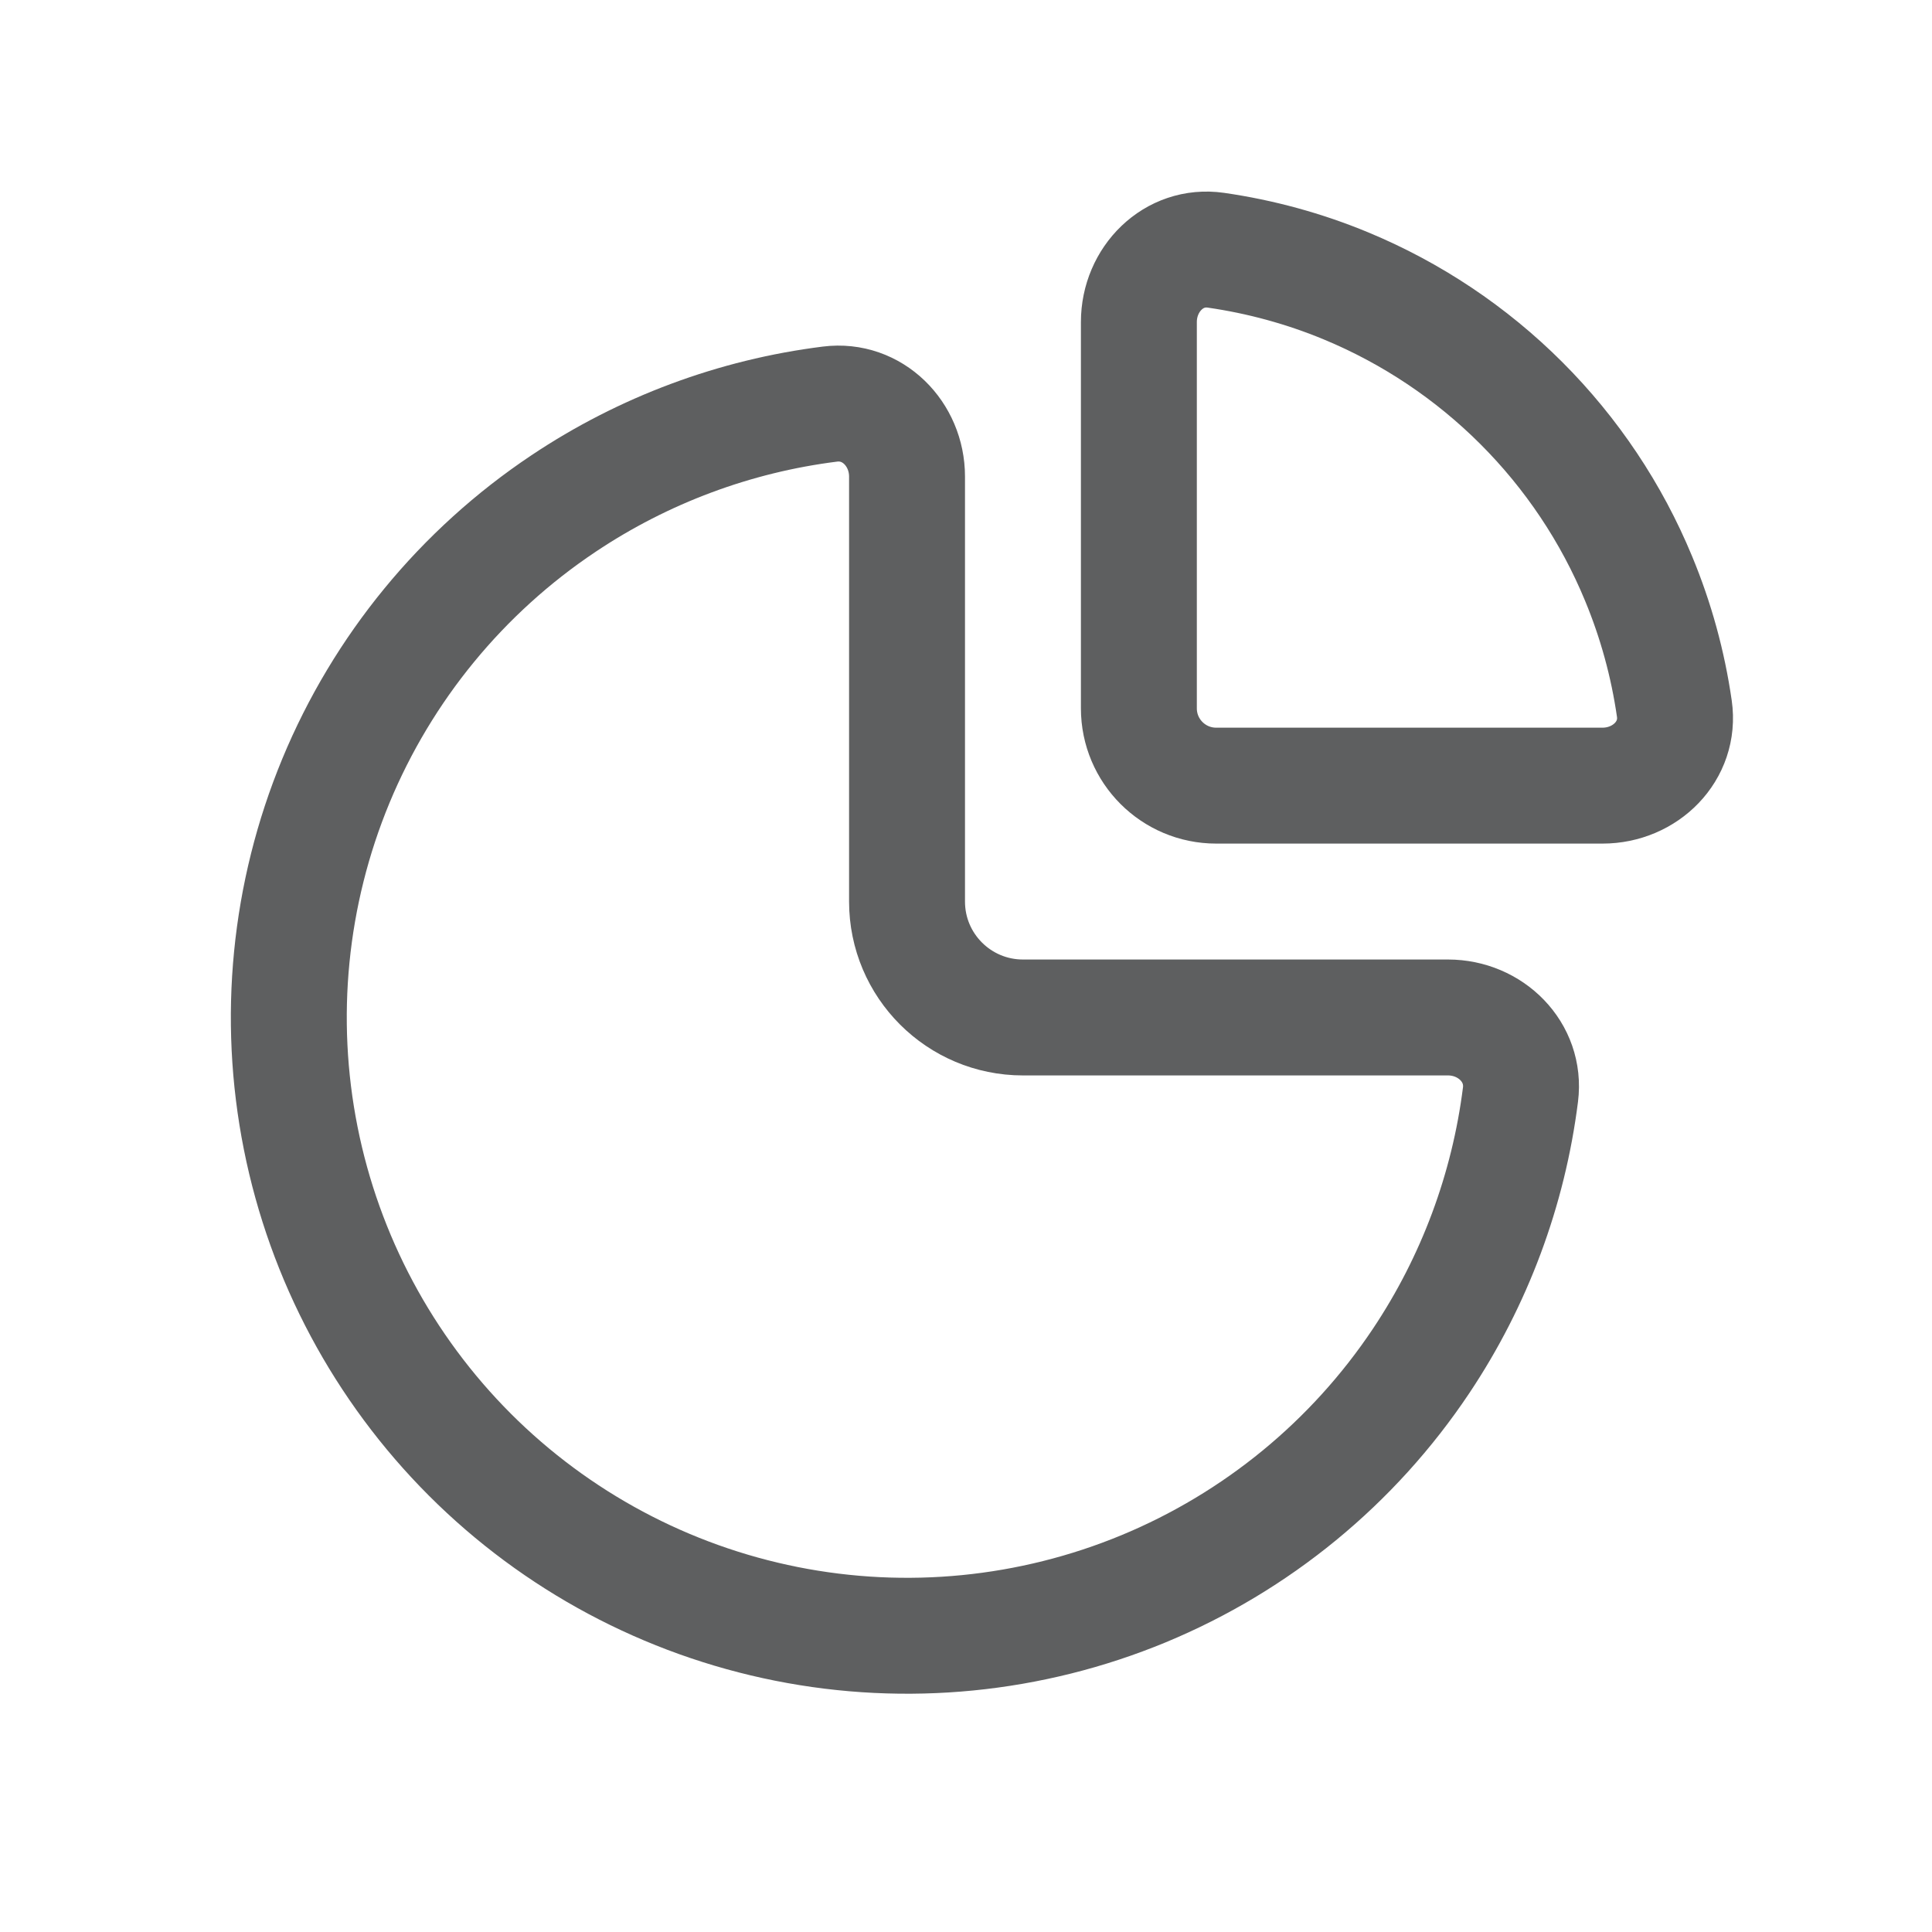 <svg width="25" height="25" viewBox="0 0 25 25" fill="none" xmlns="http://www.w3.org/2000/svg">
<path d="M11.737 6.167C11.737 5.614 11.288 5.16 10.74 5.229C9.511 5.383 8.33 5.822 7.293 6.515C5.977 7.394 4.952 8.643 4.346 10.105C3.741 11.567 3.582 13.175 3.891 14.727C4.2 16.279 4.962 17.704 6.08 18.823C7.199 19.942 8.625 20.704 10.177 21.013C11.728 21.322 13.337 21.163 14.799 20.558C16.261 19.952 17.51 18.927 18.389 17.611C19.082 16.574 19.52 15.393 19.675 14.164C19.744 13.616 19.29 13.166 18.737 13.166H13.237C12.409 13.166 11.737 12.495 11.737 11.666V6.167Z" stroke="#5E5F60" stroke-width="1.5"/>
<path d="M14.737 4.167C14.737 3.614 15.187 3.159 15.734 3.238C16.31 3.321 16.876 3.475 17.416 3.699C18.265 4.051 19.037 4.567 19.687 5.217C20.337 5.867 20.853 6.638 21.204 7.488C21.428 8.028 21.583 8.593 21.666 9.17C21.745 9.717 21.29 10.166 20.737 10.166L15.737 10.166C15.185 10.166 14.737 9.719 14.737 9.166V4.167Z" stroke="#5E5F60" stroke-width="1.5"/>
</svg>
